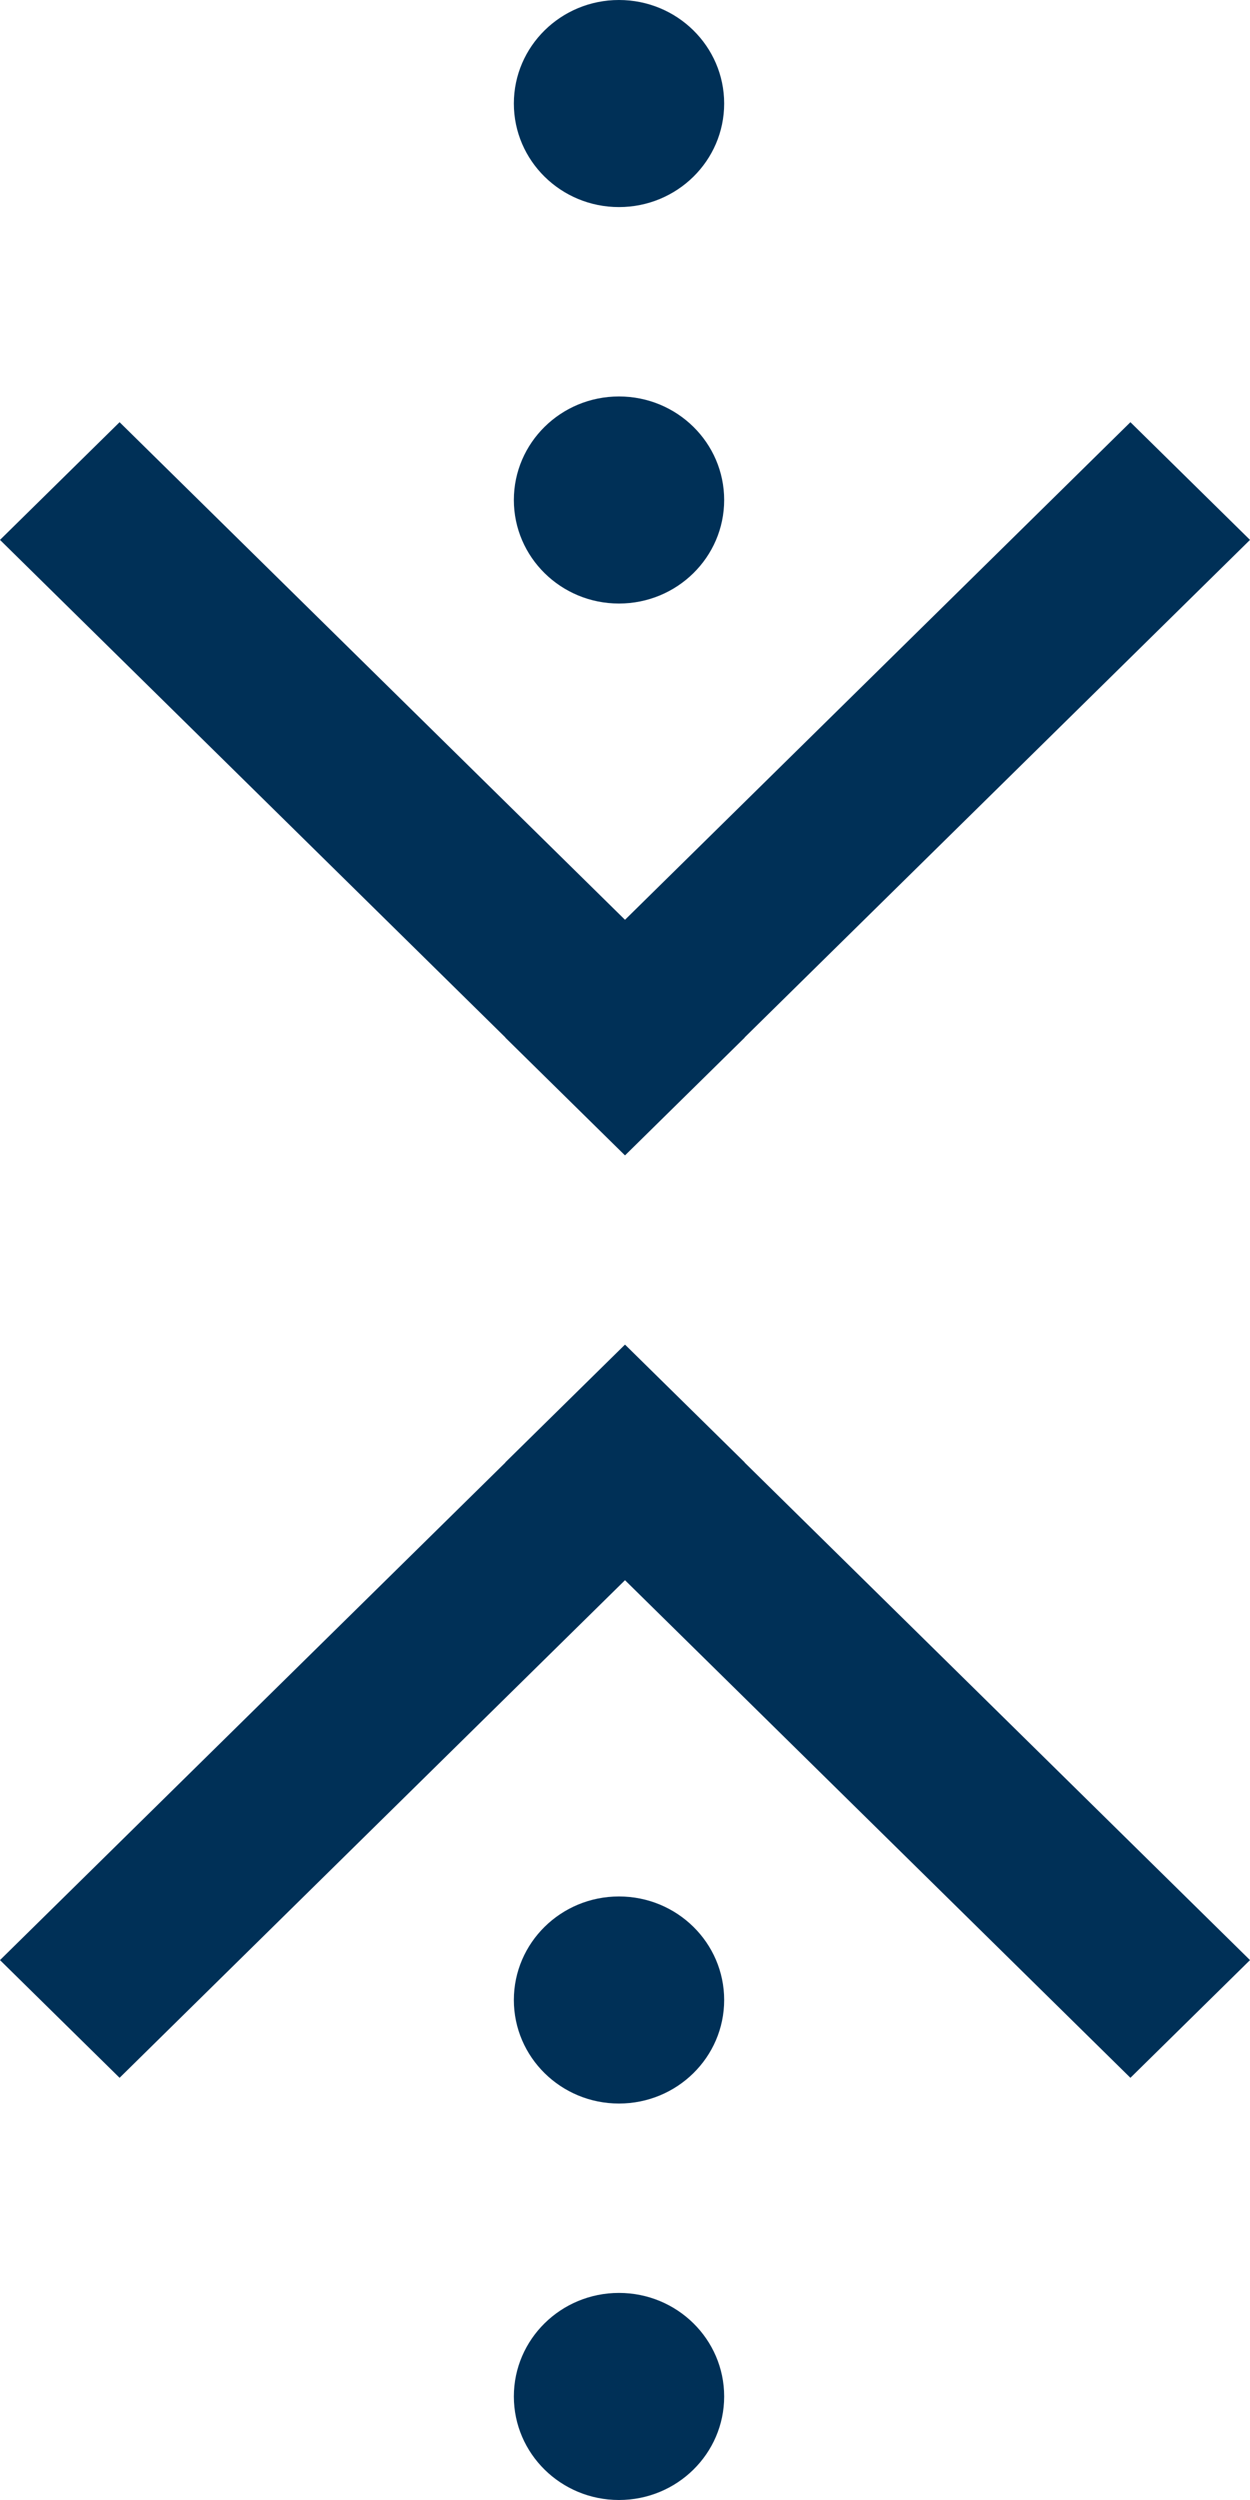 <?xml version="1.0" encoding="UTF-8"?>
<svg width="12px" height="24px" viewBox="0 0 12 24" version="1.1" xmlns="http://www.w3.org/2000/svg" xmlns:xlink="http://www.w3.org/1999/xlink">
    <!-- Generator: Sketch 44.1 (41455) - http://www.bohemiancoding.com/sketch -->
    <title>icon_ collapse</title>
    <desc>Created with Sketch.</desc>
    <defs></defs>
    <g id="Icons" stroke="none" stroke-width="1" fill="none" fill-rule="evenodd">
        <g id="Artboard" transform="translate(-1706, -734)" fill="#003057">
            <path d="M1711.942,754.194 C1712.5,754.194 1712.952,753.749 1712.952,753.2 C1712.952,752.651 1712.5,752.206 1711.942,752.206 C1711.385,752.206 1710.933,752.651 1710.933,753.2 C1710.933,753.749 1711.385,754.194 1711.942,754.194 L1711.942,754.194 Z M1711.942,758 C1712.5,758 1712.952,757.555 1712.952,757.006 C1712.952,756.457 1712.5,756.012 1711.942,756.012 C1711.385,756.012 1710.933,756.457 1710.933,757.006 C1710.933,757.555 1711.385,758 1711.942,758 L1711.942,758 Z M1711.942,735.988 C1712.5,735.988 1712.952,735.543 1712.952,734.994 C1712.952,734.445 1712.5,734 1711.942,734 C1711.385,734 1710.933,734.445 1710.933,734.994 C1710.933,735.543 1711.385,735.988 1711.942,735.988 L1711.942,735.988 Z M1711.942,739.794 C1712.5,739.794 1712.952,739.349 1712.952,738.8 C1712.952,738.251 1712.5,737.806 1711.942,737.806 C1711.385,737.806 1710.933,738.251 1710.933,738.8 C1710.933,739.349 1711.385,739.794 1711.942,739.794 L1711.942,739.794 Z M1713.148,743.96 L1718,739.183 L1716.852,738.053 L1712,742.83 L1707.148,738.053 L1706,739.183 L1710.852,743.96 L1710.851,743.961 L1711.999,745.091 L1712,745.09 L1712.001,745.091 L1713.149,743.961 L1713.148,743.96 Z M1710.851,748.039 L1711.999,746.909 L1712,746.91 L1712.001,746.909 L1713.149,748.039 L1713.148,748.04 L1718,752.817 L1716.852,753.947 L1712,749.17 L1707.148,753.947 L1706,752.817 L1710.852,748.04 L1710.851,748.039 Z" id="icon_-collapse"></path>
        </g>
    </g>
</svg>